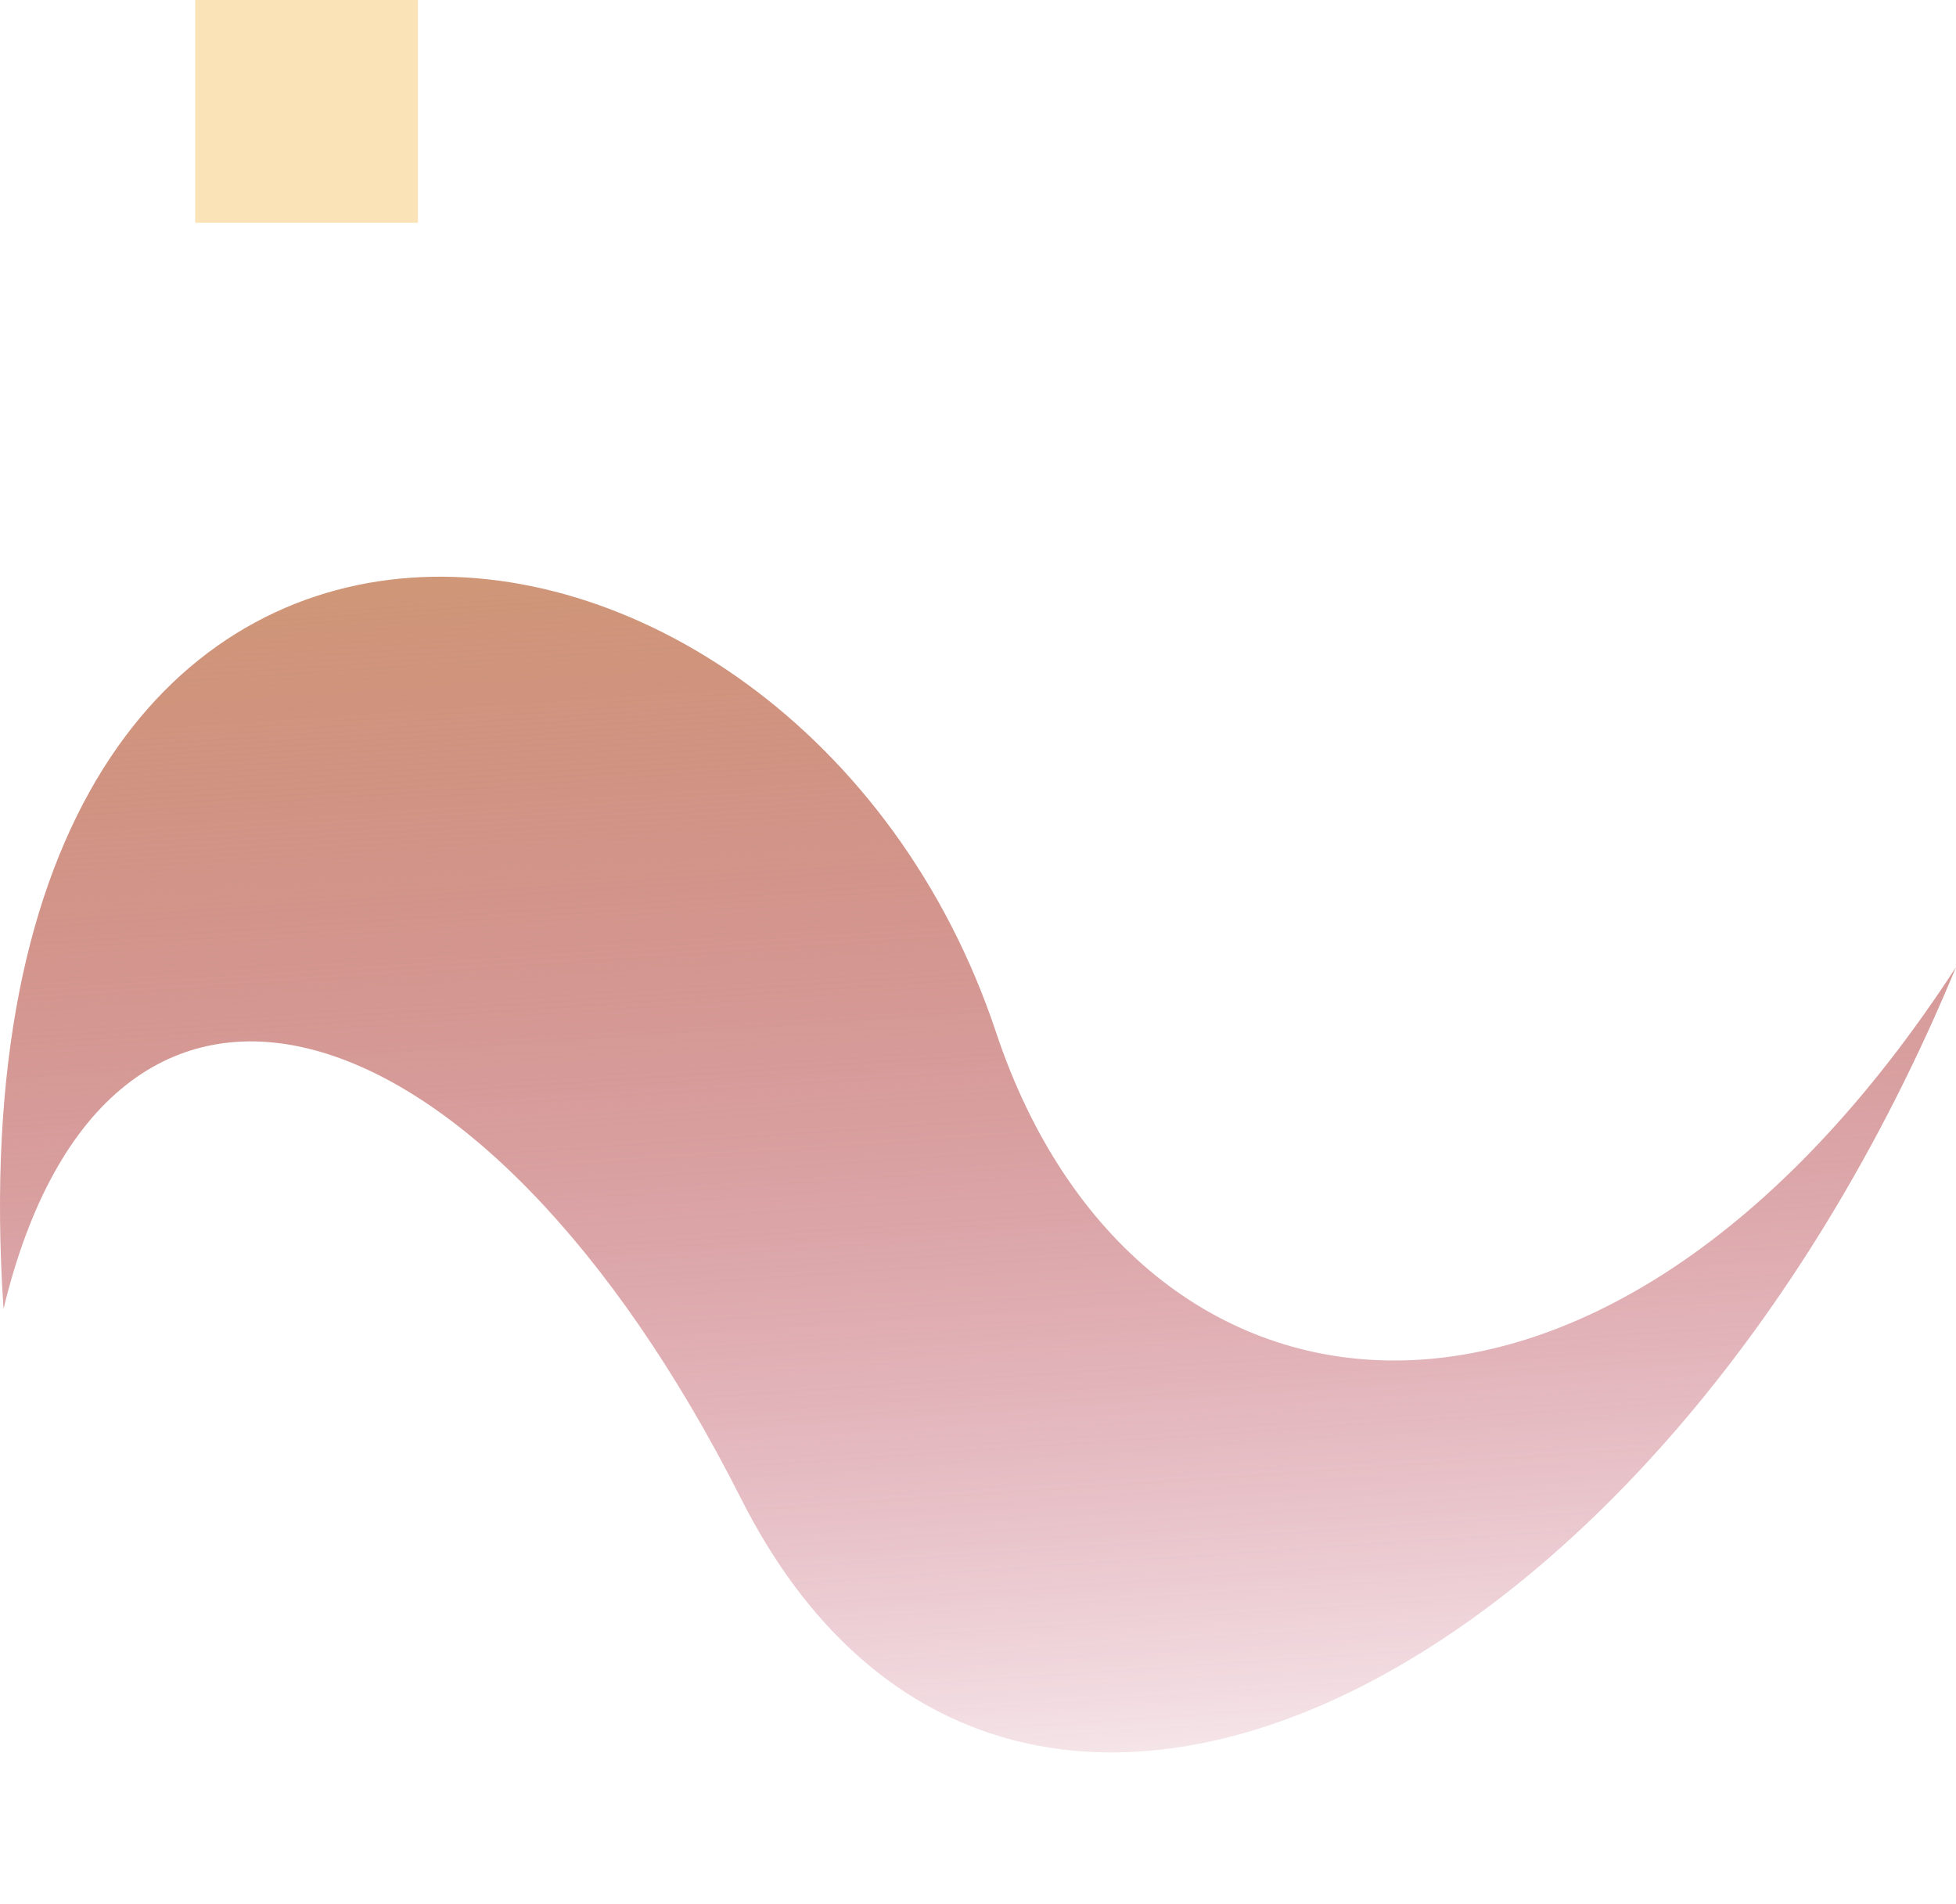 <?xml version="1.0" encoding="iso-8859-1"?>
<!-- Generator: Adobe Illustrator 16.0.0, SVG Export Plug-In . SVG Version: 6.00 Build 0)  -->
<!DOCTYPE svg PUBLIC "-//W3C//DTD SVG 1.1//EN" "http://www.w3.org/Graphics/SVG/1.1/DTD/svg11.dtd">
<svg version="1.1" xmlns="http://www.w3.org/2000/svg" xmlns:xlink="http://www.w3.org/1999/xlink" x="0px" y="0px"
	 width="131.72px" height="128.166px" viewBox="0 0 131.72 128.166" style="enable-background:new 0 0 131.72 128.166;"
	 xml:space="preserve">
<g id="eyeR">
	<g id="Layer_29_copy">
		
			<linearGradient id="SVGID_1_" gradientUnits="userSpaceOnUse" x1="559.171" y1="-149.189" x2="565.543" y2="-242.889" gradientTransform="matrix(1 0 0 -1 -496 -113.853)">
			<stop  offset="0" style="stop-color:#CF9777"/>
			<stop  offset="1" style="stop-color:#A1002C;stop-opacity:0"/>
		</linearGradient>
		<path style="fill:url(#SVGID_1_);" d="M131.72,65.115c-20.375,49.197-64.28,70.489-81.812,35.793
			C32.377,66.211,7.176,59.271,0.237,88.125C-4.146,22.384,53.56,28.958,67.074,69.498C76.492,97.751,107.98,101.639,131.72,65.115z
			"/>
	</g>
	<g id="Layer_30_copy">
		<g id="Layer_38_copy">
			<rect x="13.144" y="0" style="fill:#FBE3B8;" width="15" height="15"/>
			<rect x="57.81" y="113.166" style="opacity:0;fill:#EA4A73;" width="15" height="15"/>
		</g>
	</g>
</g>
<g id="Layer_1">
</g>
</svg>
